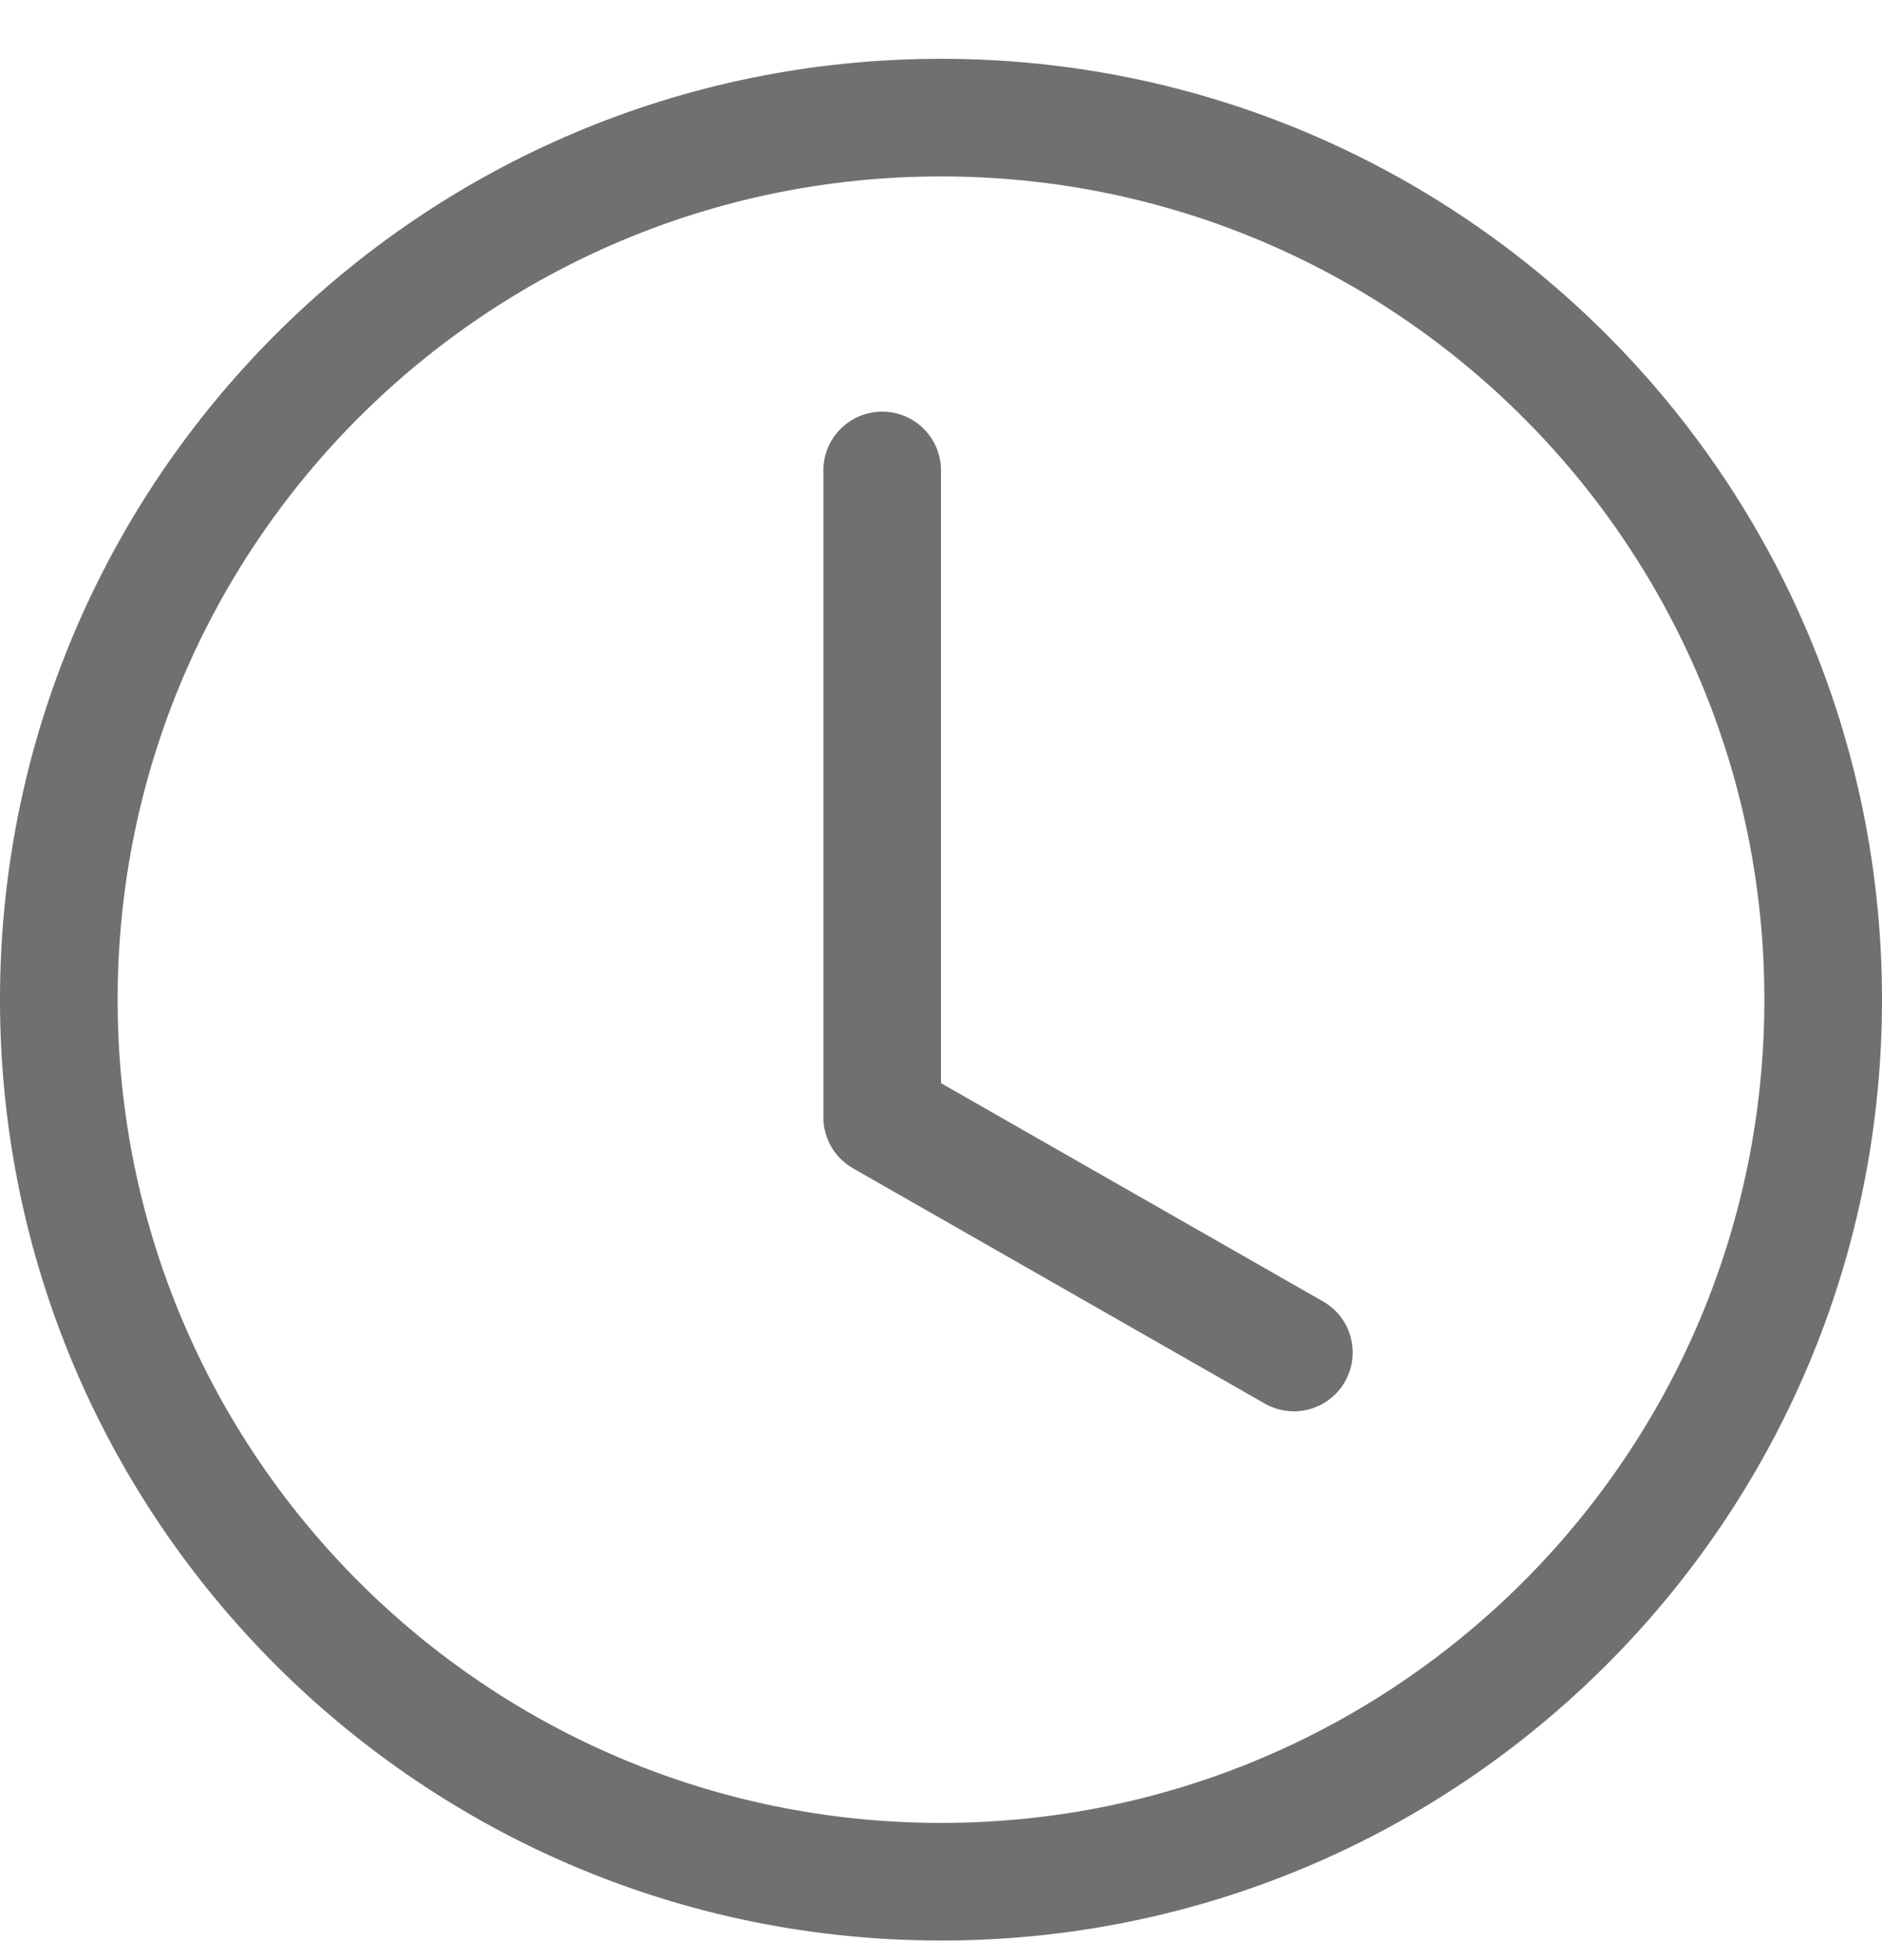 <svg width="24" height="25" viewBox="0 0 24 25" fill="none" xmlns="http://www.w3.org/2000/svg">
<path d="M12 6C12 5.586 11.664 5.25 11.25 5.25C10.836 5.25 10.5 5.586 10.5 6V14.25C10.5 14.519 10.644 14.768 10.878 14.901L16.128 17.901C16.488 18.107 16.946 17.982 17.151 17.622C17.357 17.262 17.232 16.804 16.872 16.599L12 13.815V6Z" fill="#707070"/>
<path d="M12 24.75C18.627 24.75 24 19.377 24 12.75C24 6.123 18.627 0.75 12 0.75C5.373 0.75 0 6.123 0 12.75C0 19.377 5.373 24.75 12 24.75ZM22.5 12.75C22.5 18.549 17.799 23.25 12 23.25C6.201 23.25 1.5 18.549 1.5 12.75C1.5 6.951 6.201 2.25 12 2.25C17.799 2.25 22.5 6.951 22.5 12.75Z" fill="#707070"/>
</svg>
